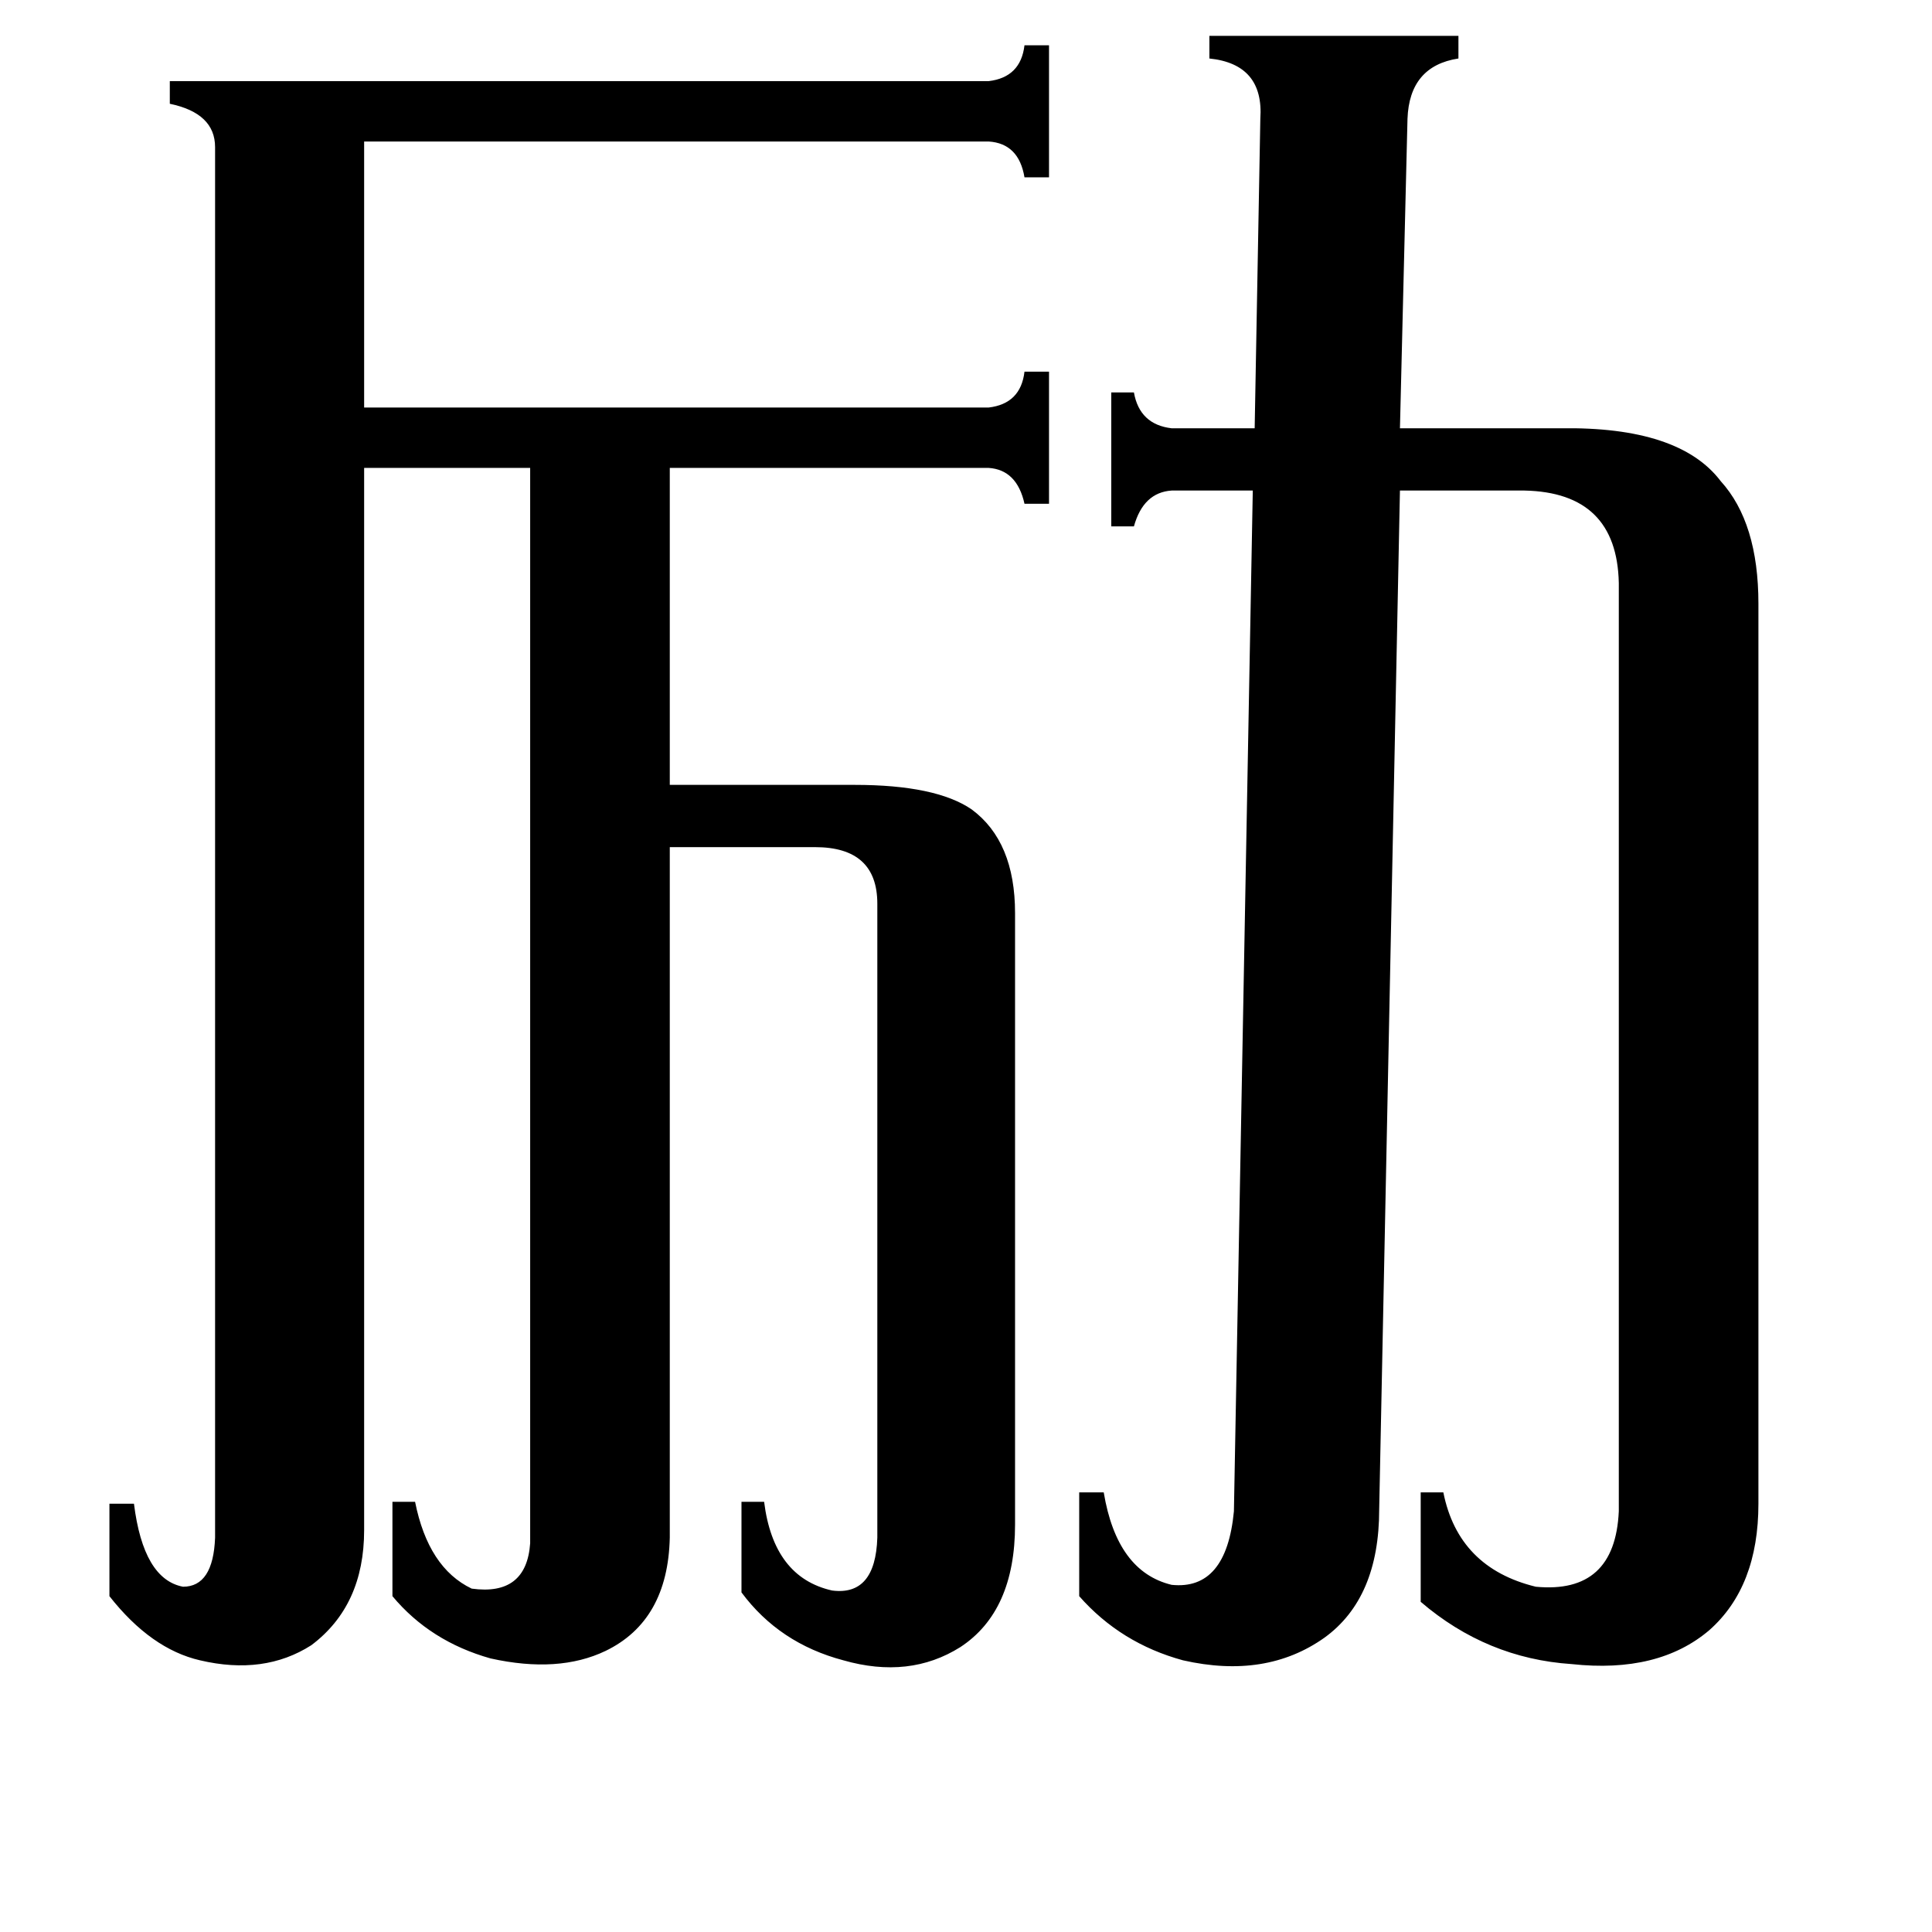 <svg xmlns="http://www.w3.org/2000/svg" viewBox="0 -800 1024 1024">
	<path fill="#000000" d="M858 -491Q857 -539 808 -540H742L731 0Q731 47 702 68Q671 90 627 80Q594 71 572 46V-9H585Q592 33 621 40Q650 43 654 1L664 -540H621Q606 -539 601 -521H589V-592H601Q604 -575 621 -573H665L668 -737Q670 -766 641 -769V-781H773V-769Q747 -765 746 -737L742 -573H827Q890 -574 912 -545Q932 -523 932 -480V-3Q932 41 906 64Q879 87 833 82Q788 79 753 49V-9H765Q773 31 814 41Q856 45 858 1ZM193 11Q193 51 165 72Q140 88 106 80Q80 74 58 46V-3H71Q76 37 97 41Q113 41 114 15V-722Q114 -740 90 -745V-757H524Q541 -759 543 -776H556V-706H543Q540 -724 524 -725H193V-584H524Q541 -586 543 -603H556V-533H543Q539 -551 524 -552H355V-384H453Q496 -384 515 -371Q538 -354 538 -316V8Q538 54 509 73Q482 90 447 80Q413 71 393 44V-4H405Q410 36 441 43Q464 46 465 15V-321Q465 -351 432 -351H355V15Q354 59 321 75Q296 87 260 79Q228 70 208 46V-4H220Q227 31 250 42Q279 46 281 18V-552H193Z"/>
</svg>